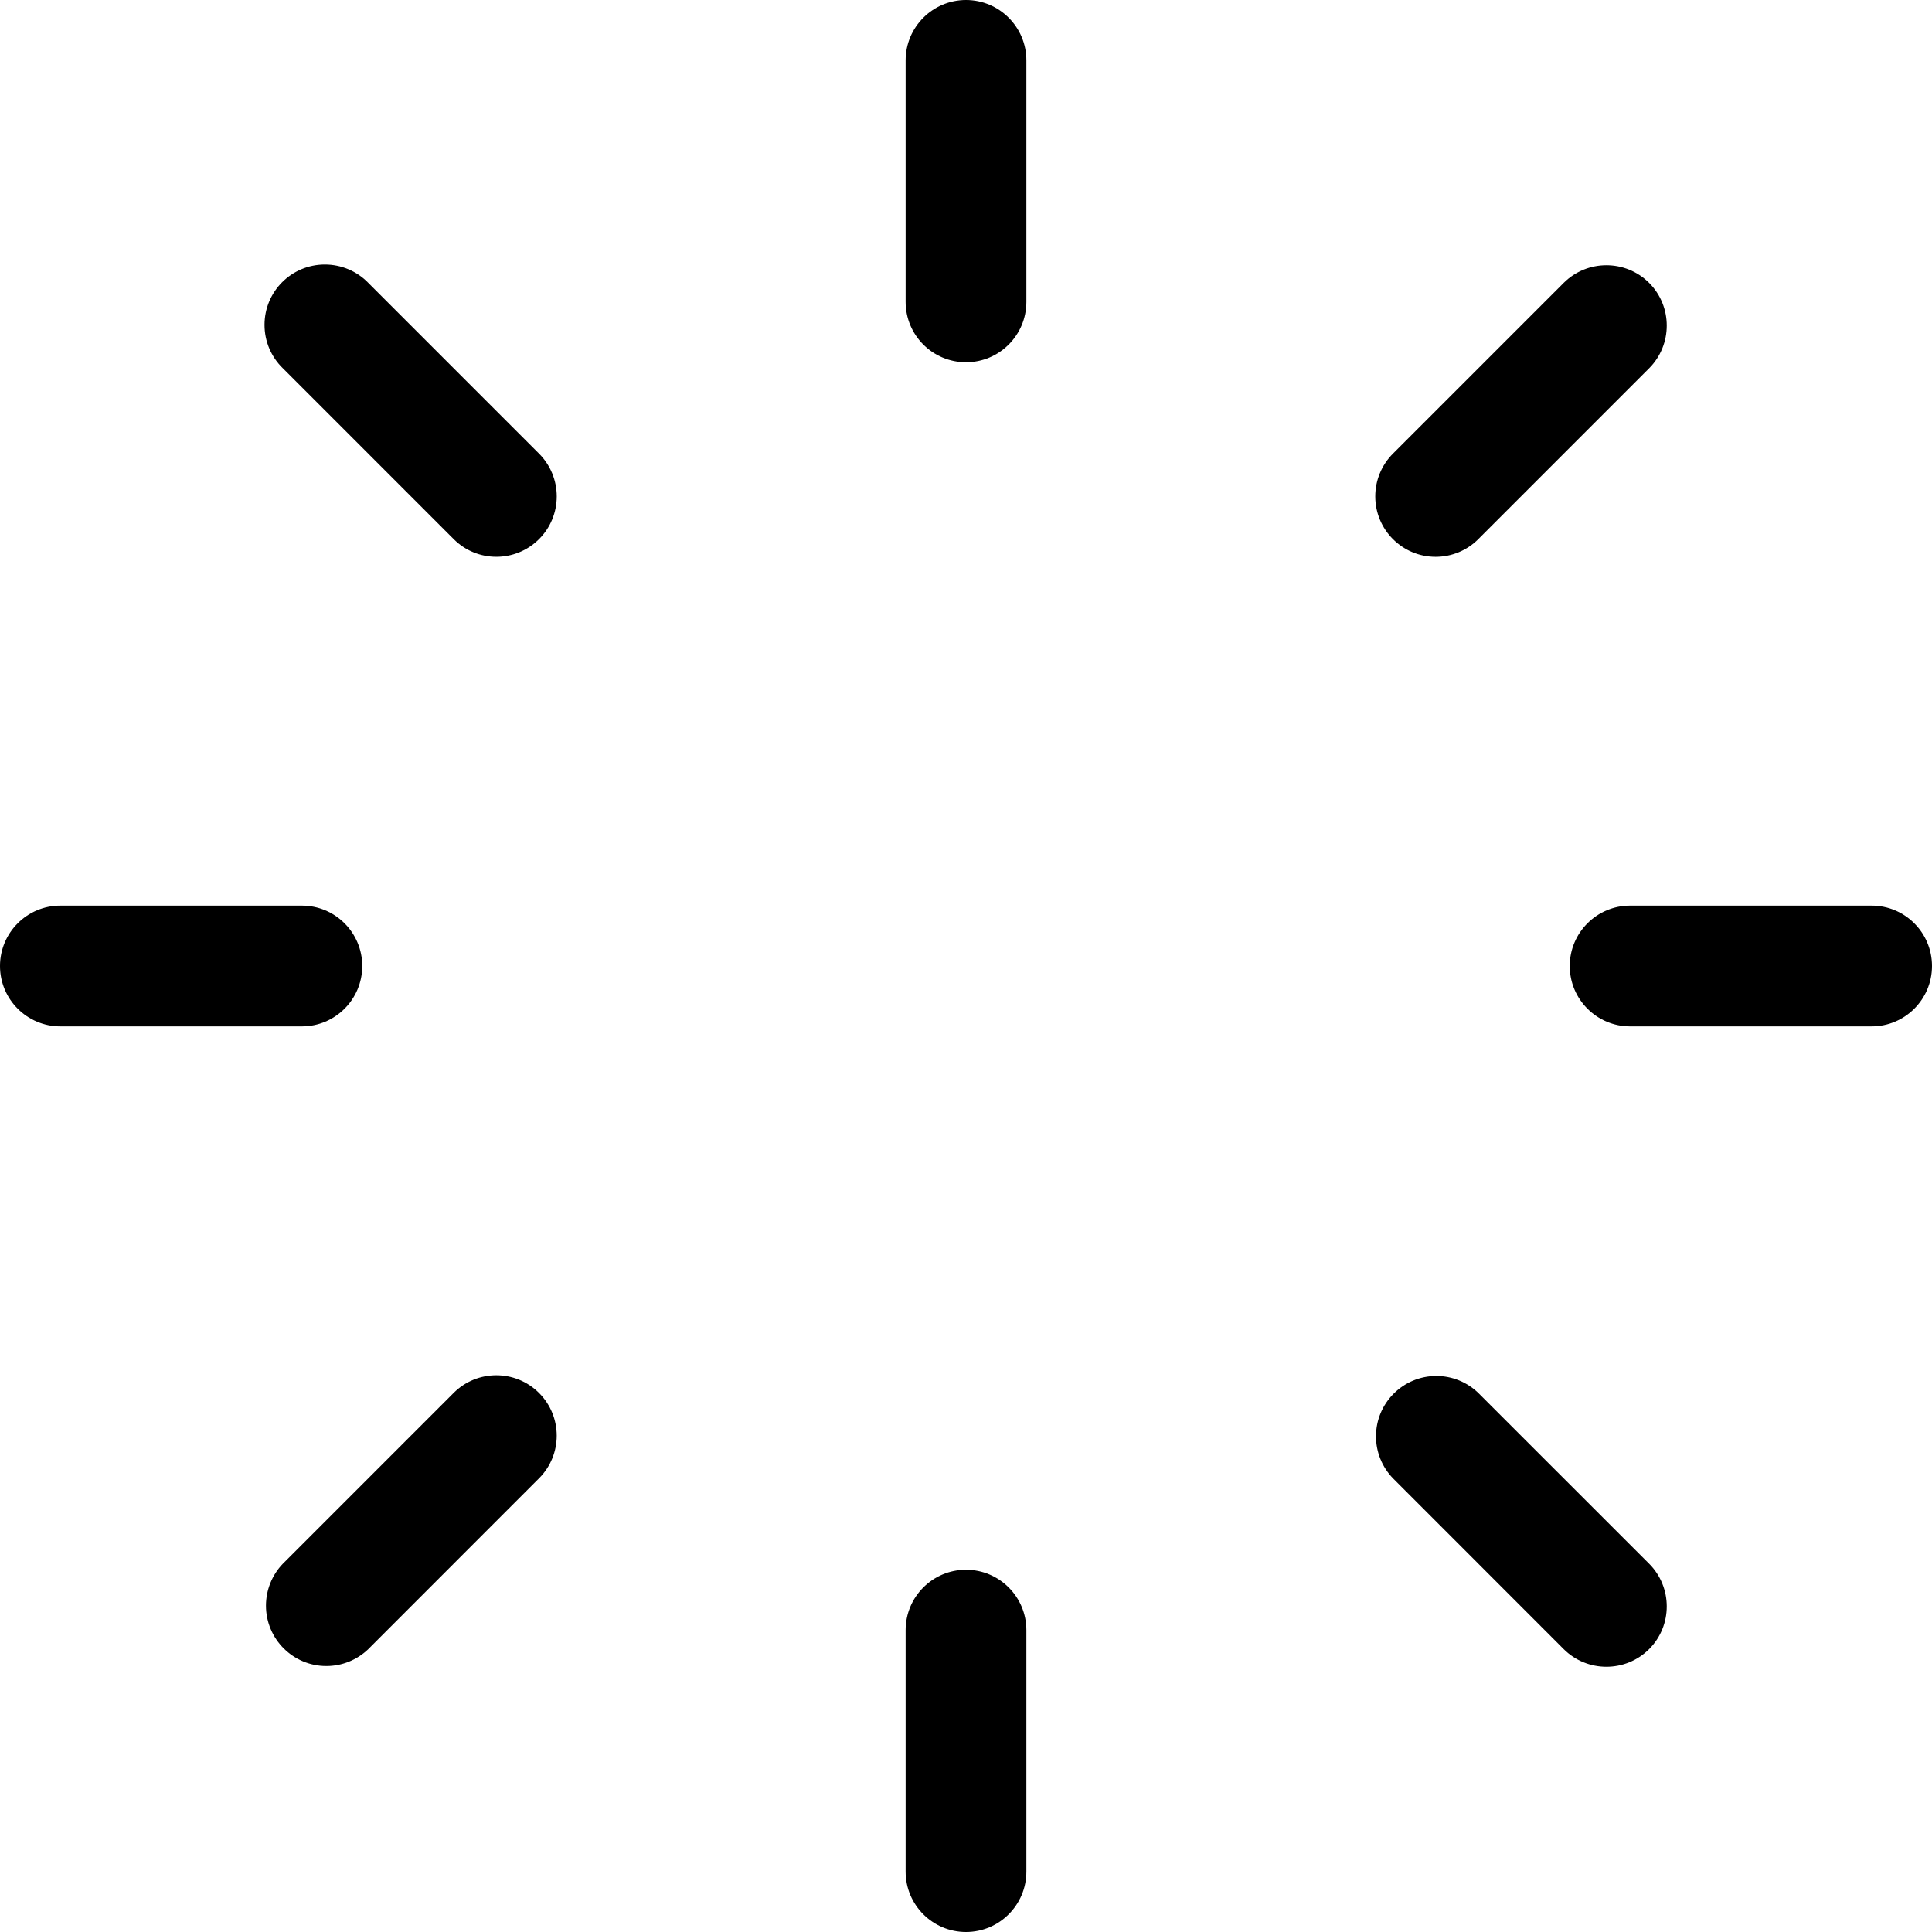 ﻿<?xml version="1.0" encoding="utf-8"?>
<svg version="1.1" xmlns:xlink="http://www.w3.org/1999/xlink" width="24px" height="24px" xmlns="http://www.w3.org/2000/svg">
  <defs>
    <pattern id="BGPattern" patternUnits="userSpaceOnUse" alignment="0 0" imageRepeat="None" />
    <mask fill="white" id="Clip4935">
      <path d="M 11.25 0.75  C 11.25 0.336  11.586 0  12 0  C 12.414 0  12.75 0.336  12.75 0.75  L 12.75 3.75  C 12.75 4.164  12.414 4.5  12 4.5  C 11.586 4.5  11.25 4.164  11.25 3.75  L 11.25 0.75  Z M 11.25 20.25  C 11.25 19.836  11.586 19.5  12 19.5  C 12.414 19.5  12.75 19.836  12.75 20.25  L 12.75 23.25  C 12.75 23.664  12.414 24  12 24  C 11.586 24  11.25 23.664  11.25 23.25  L 11.25 20.25  Z M 23.25 11.25  C 23.664 11.25  24 11.586  24 12  C 24 12.414  23.664 12.75  23.25 12.75  L 20.25 12.75  C 19.836 12.75  19.5 12.414  19.5 12  C 19.5 11.586  19.836 11.25  20.25 11.25  L 23.25 11.25  Z M 3.75 11.25  C 4.164 11.25  4.5 11.586  4.5 12  C 4.5 12.414  4.164 12.75  3.75 12.75  L 0.75 12.75  C 0.336 12.75  0 12.414  0 12  C 0 11.586  0.336 11.25  0.75 11.25  L 3.75 11.25  Z M 19.425 3.514  C 19.718 3.222  20.193 3.222  20.486 3.514  C 20.778 3.807  20.778 4.282  20.486 4.575  L 18.364 6.697  C 18.224 6.838  18.033 6.917  17.834 6.917  C 17.42 6.917  17.084 6.581  17.084 6.166  C 17.084 5.967  17.163 5.776  17.304 5.635  L 19.425 3.514  Z M 5.635 17.304  C 5.928 17.011  6.403 17.011  6.696 17.304  C 6.989 17.597  6.989 18.072  6.696 18.364  L 4.575 20.486  C 4.435 20.621  4.248 20.696  4.054 20.696  C 3.64 20.696  3.304 20.36  3.304 19.946  C 3.304 19.752  3.379 19.565  3.514 19.425  L 5.635 17.304  Z M 20.486 19.425  C 20.778 19.718  20.778 20.193  20.486 20.486  C 20.193 20.778  19.718 20.778  19.425 20.486  L 17.304 18.364  C 17.169 18.225  17.093 18.038  17.093 17.843  C 17.093 17.429  17.429 17.093  17.843 17.093  C 18.038 17.093  18.225 17.169  18.364 17.304  L 20.486 19.425  Z M 6.916 6.166  C 6.916 6.366  6.837 6.557  6.696 6.697  C 6.403 6.99  5.928 6.99  5.636 6.697  L 3.514 4.575  C 3.368 4.434  3.286 4.239  3.286 4.036  C 3.286 3.621  3.621 3.286  4.036 3.286  C 4.239 3.286  4.434 3.368  4.575 3.514  L 6.696 5.635  C 6.837 5.776  6.916 5.967  6.916 6.166  Z " fill-rule="evenodd" />
    </mask>
  </defs>
  <g>
    <path d="M 11.25 0.75  C 11.25 0.336  11.586 0  12 0  C 12.414 0  12.75 0.336  12.75 0.75  L 12.75 3.75  C 12.75 4.164  12.414 4.5  12 4.5  C 11.586 4.5  11.25 4.164  11.25 3.75  L 11.25 0.75  Z M 11.25 20.25  C 11.25 19.836  11.586 19.5  12 19.5  C 12.414 19.5  12.75 19.836  12.75 20.25  L 12.75 23.25  C 12.75 23.664  12.414 24  12 24  C 11.586 24  11.25 23.664  11.25 23.25  L 11.25 20.25  Z M 23.25 11.25  C 23.664 11.25  24 11.586  24 12  C 24 12.414  23.664 12.75  23.25 12.75  L 20.25 12.75  C 19.836 12.75  19.5 12.414  19.5 12  C 19.5 11.586  19.836 11.25  20.25 11.25  L 23.25 11.25  Z M 3.75 11.25  C 4.164 11.25  4.5 11.586  4.5 12  C 4.5 12.414  4.164 12.75  3.75 12.75  L 0.75 12.75  C 0.336 12.75  0 12.414  0 12  C 0 11.586  0.336 11.25  0.75 11.25  L 3.75 11.25  Z M 19.425 3.514  C 19.718 3.222  20.193 3.222  20.486 3.514  C 20.778 3.807  20.778 4.282  20.486 4.575  L 18.364 6.697  C 18.224 6.838  18.033 6.917  17.834 6.917  C 17.42 6.917  17.084 6.581  17.084 6.166  C 17.084 5.967  17.163 5.776  17.304 5.635  L 19.425 3.514  Z M 5.635 17.304  C 5.928 17.011  6.403 17.011  6.696 17.304  C 6.989 17.597  6.989 18.072  6.696 18.364  L 4.575 20.486  C 4.435 20.621  4.248 20.696  4.054 20.696  C 3.64 20.696  3.304 20.36  3.304 19.946  C 3.304 19.752  3.379 19.565  3.514 19.425  L 5.635 17.304  Z M 20.486 19.425  C 20.778 19.718  20.778 20.193  20.486 20.486  C 20.193 20.778  19.718 20.778  19.425 20.486  L 17.304 18.364  C 17.169 18.225  17.093 18.038  17.093 17.843  C 17.093 17.429  17.429 17.093  17.843 17.093  C 18.038 17.093  18.225 17.169  18.364 17.304  L 20.486 19.425  Z M 6.916 6.166  C 6.916 6.366  6.837 6.557  6.696 6.697  C 6.403 6.99  5.928 6.99  5.636 6.697  L 3.514 4.575  C 3.368 4.434  3.286 4.239  3.286 4.036  C 3.286 3.621  3.621 3.286  4.036 3.286  C 4.239 3.286  4.434 3.368  4.575 3.514  L 6.696 5.635  C 6.837 5.776  6.916 5.967  6.916 6.166  Z " fill-rule="nonzero" fill="rgba(0, 0, 0, 1)" stroke="none" class="fill" />
    <path d="M 11.25 0.75  C 11.25 0.336  11.586 0  12 0  C 12.414 0  12.75 0.336  12.75 0.75  L 12.75 3.75  C 12.75 4.164  12.414 4.5  12 4.5  C 11.586 4.5  11.25 4.164  11.25 3.75  L 11.25 0.75  Z " stroke-width="0" stroke-dasharray="0" stroke="rgba(255, 255, 255, 0)" fill="none" class="stroke" mask="url(#Clip4935)" />
    <path d="M 11.25 20.25  C 11.25 19.836  11.586 19.5  12 19.5  C 12.414 19.5  12.75 19.836  12.75 20.25  L 12.75 23.25  C 12.75 23.664  12.414 24  12 24  C 11.586 24  11.25 23.664  11.25 23.25  L 11.25 20.25  Z " stroke-width="0" stroke-dasharray="0" stroke="rgba(255, 255, 255, 0)" fill="none" class="stroke" mask="url(#Clip4935)" />
    <path d="M 23.25 11.25  C 23.664 11.25  24 11.586  24 12  C 24 12.414  23.664 12.75  23.25 12.75  L 20.25 12.75  C 19.836 12.75  19.5 12.414  19.5 12  C 19.5 11.586  19.836 11.25  20.25 11.25  L 23.25 11.25  Z " stroke-width="0" stroke-dasharray="0" stroke="rgba(255, 255, 255, 0)" fill="none" class="stroke" mask="url(#Clip4935)" />
    <path d="M 3.75 11.25  C 4.164 11.25  4.5 11.586  4.5 12  C 4.5 12.414  4.164 12.75  3.75 12.75  L 0.75 12.75  C 0.336 12.75  0 12.414  0 12  C 0 11.586  0.336 11.25  0.75 11.25  L 3.75 11.25  Z " stroke-width="0" stroke-dasharray="0" stroke="rgba(255, 255, 255, 0)" fill="none" class="stroke" mask="url(#Clip4935)" />
    <path d="M 19.425 3.514  C 19.718 3.222  20.193 3.222  20.486 3.514  C 20.778 3.807  20.778 4.282  20.486 4.575  L 18.364 6.697  C 18.224 6.838  18.033 6.917  17.834 6.917  C 17.42 6.917  17.084 6.581  17.084 6.166  C 17.084 5.967  17.163 5.776  17.304 5.635  L 19.425 3.514  Z " stroke-width="0" stroke-dasharray="0" stroke="rgba(255, 255, 255, 0)" fill="none" class="stroke" mask="url(#Clip4935)" />
    <path d="M 5.635 17.304  C 5.928 17.011  6.403 17.011  6.696 17.304  C 6.989 17.597  6.989 18.072  6.696 18.364  L 4.575 20.486  C 4.435 20.621  4.248 20.696  4.054 20.696  C 3.64 20.696  3.304 20.36  3.304 19.946  C 3.304 19.752  3.379 19.565  3.514 19.425  L 5.635 17.304  Z " stroke-width="0" stroke-dasharray="0" stroke="rgba(255, 255, 255, 0)" fill="none" class="stroke" mask="url(#Clip4935)" />
    <path d="M 20.486 19.425  C 20.778 19.718  20.778 20.193  20.486 20.486  C 20.193 20.778  19.718 20.778  19.425 20.486  L 17.304 18.364  C 17.169 18.225  17.093 18.038  17.093 17.843  C 17.093 17.429  17.429 17.093  17.843 17.093  C 18.038 17.093  18.225 17.169  18.364 17.304  L 20.486 19.425  Z " stroke-width="0" stroke-dasharray="0" stroke="rgba(255, 255, 255, 0)" fill="none" class="stroke" mask="url(#Clip4935)" />
    <path d="M 6.916 6.166  C 6.916 6.366  6.837 6.557  6.696 6.697  C 6.403 6.99  5.928 6.99  5.636 6.697  L 3.514 4.575  C 3.368 4.434  3.286 4.239  3.286 4.036  C 3.286 3.621  3.621 3.286  4.036 3.286  C 4.239 3.286  4.434 3.368  4.575 3.514  L 6.696 5.635  C 6.837 5.776  6.916 5.967  6.916 6.166  Z " stroke-width="0" stroke-dasharray="0" stroke="rgba(255, 255, 255, 0)" fill="none" class="stroke" mask="url(#Clip4935)" />
  </g>
</svg>